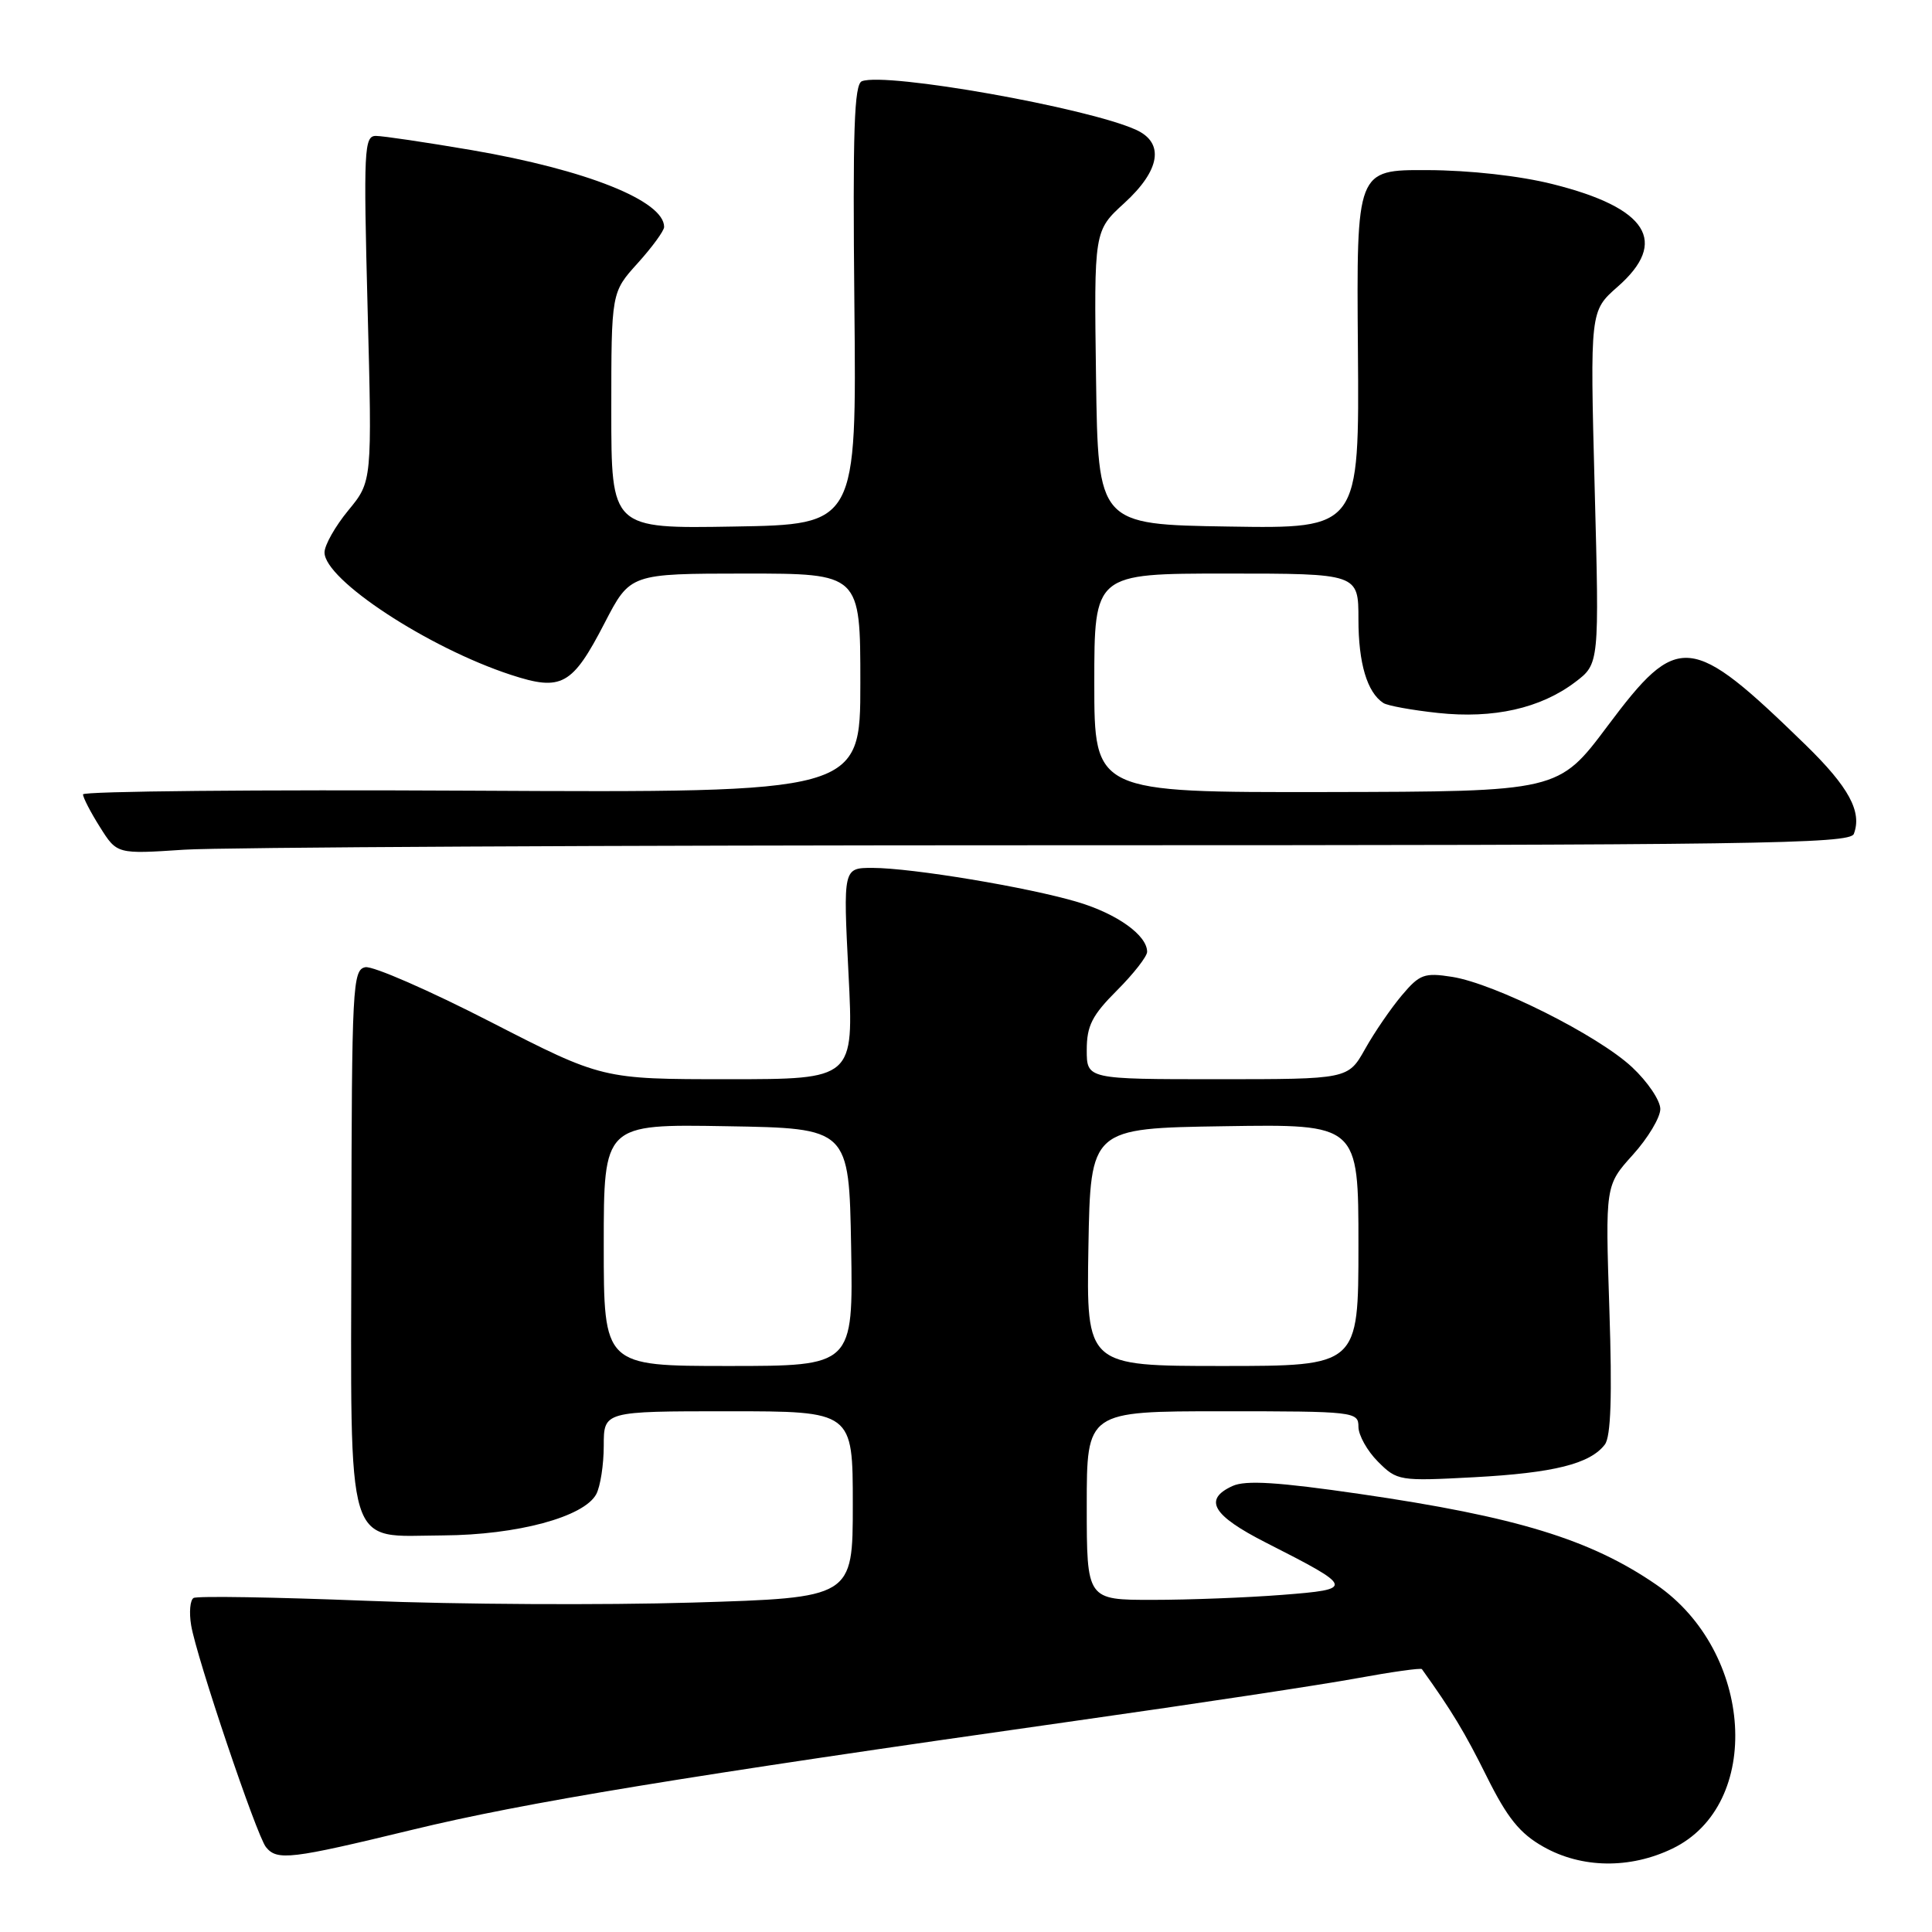 <?xml version="1.0" encoding="UTF-8" standalone="no"?>
<!DOCTYPE svg PUBLIC "-//W3C//DTD SVG 1.1//EN" "http://www.w3.org/Graphics/SVG/1.1/DTD/svg11.dtd" >
<svg xmlns="http://www.w3.org/2000/svg" xmlns:xlink="http://www.w3.org/1999/xlink" version="1.1" viewBox="0 0 256 256">
 <g >
 <path fill="currentColor"
d=" M 221.62 244.94 C 233.63 239.13 232.38 218.86 219.47 209.98 C 210.75 203.98 200.92 200.97 180.21 197.96 C 169.36 196.38 165.05 196.11 163.32 196.90 C 159.40 198.69 160.65 200.80 167.75 204.41 C 179.48 210.37 179.54 210.58 169.89 211.33 C 165.28 211.69 157.56 211.99 152.75 211.99 C 144.00 212.00 144.00 212.00 144.00 199.50 C 144.00 187.00 144.00 187.00 162.00 187.00 C 179.47 187.00 180.00 187.06 180.00 189.05 C 180.00 190.17 181.17 192.26 182.59 193.68 C 185.13 196.22 185.41 196.27 195.34 195.74 C 205.89 195.17 210.69 193.97 212.65 191.41 C 213.45 190.35 213.63 185.04 213.25 173.49 C 212.71 157.07 212.71 157.07 216.35 153.03 C 218.36 150.81 220.00 148.07 220.00 146.95 C 220.00 145.82 218.31 143.32 216.25 141.40 C 211.74 137.19 198.08 130.34 192.42 129.44 C 188.72 128.86 188.11 129.09 185.74 131.90 C 184.30 133.61 182.11 136.80 180.88 139.00 C 178.63 143.00 178.63 143.00 161.32 143.00 C 144.00 143.00 144.00 143.00 144.00 139.12 C 144.00 135.92 144.71 134.53 148.00 131.24 C 150.20 129.04 152.00 126.73 152.00 126.12 C 152.00 123.93 148.03 121.09 142.81 119.53 C 136.26 117.57 120.85 115.01 115.61 115.00 C 111.72 115.00 111.72 115.00 112.43 129.00 C 113.14 143.00 113.14 143.00 96.48 143.00 C 79.81 143.00 79.81 143.00 65.01 135.41 C 56.87 131.23 49.40 127.97 48.41 128.16 C 46.72 128.49 46.61 130.64 46.56 163.76 C 46.49 206.38 45.61 203.52 58.70 203.45 C 68.53 203.39 77.39 201.01 79.01 197.98 C 79.55 196.96 80.00 194.08 80.00 191.57 C 80.00 187.00 80.00 187.00 96.50 187.00 C 113.00 187.00 113.00 187.00 113.00 199.35 C 113.00 211.71 113.00 211.71 91.75 212.35 C 80.06 212.70 60.60 212.60 48.50 212.11 C 36.40 211.63 26.12 211.46 25.65 211.74 C 25.19 212.01 25.04 213.65 25.33 215.37 C 26.04 219.61 33.99 243.19 35.24 244.75 C 36.71 246.58 38.52 246.36 54.61 242.46 C 69.42 238.86 90.27 235.43 142.50 228.02 C 158.45 225.76 175.25 223.22 179.84 222.37 C 184.43 221.53 188.28 220.99 188.41 221.17 C 192.37 226.69 194.10 229.56 197.00 235.40 C 199.73 240.89 201.38 242.94 204.50 244.70 C 209.58 247.58 216.00 247.66 221.62 244.94 Z  M 139.19 112.00 C 232.45 112.00 245.13 111.82 245.64 110.50 C 246.76 107.57 244.98 104.29 239.28 98.73 C 223.99 83.85 222.37 83.69 213.01 96.20 C 206.50 104.89 206.50 104.89 175.75 104.95 C 145.00 105.00 145.00 105.00 145.00 90.50 C 145.00 76.00 145.00 76.00 162.50 76.00 C 180.00 76.00 180.00 76.00 180.00 82.07 C 180.00 87.87 181.15 91.75 183.30 93.15 C 183.84 93.51 187.10 94.10 190.54 94.47 C 197.90 95.26 204.12 93.86 208.71 90.39 C 211.92 87.96 211.92 87.96 211.30 64.59 C 210.69 41.21 210.69 41.21 214.34 38.00 C 221.15 32.03 218.33 27.55 205.75 24.40 C 201.40 23.30 194.75 22.56 189.12 22.54 C 179.74 22.50 179.74 22.50 179.93 46.27 C 180.12 70.05 180.12 70.05 162.81 69.77 C 145.50 69.50 145.50 69.50 145.23 50.04 C 144.96 30.58 144.96 30.58 148.98 26.91 C 153.75 22.55 154.33 18.93 150.53 17.20 C 144.10 14.27 117.44 9.54 114.21 10.76 C 113.18 11.15 112.98 17.27 113.21 40.37 C 113.50 69.50 113.50 69.50 97.25 69.77 C 81.00 70.05 81.00 70.05 81.00 54.40 C 81.00 38.74 81.00 38.74 84.50 34.87 C 86.42 32.74 88.00 30.58 88.00 30.07 C 88.00 26.61 77.70 22.50 62.50 19.89 C 56.45 18.86 50.74 18.01 49.81 18.01 C 48.25 18.00 48.16 19.81 48.71 40.90 C 49.31 63.80 49.31 63.80 46.15 67.63 C 44.42 69.73 43.00 72.24 43.00 73.20 C 43.00 76.82 56.73 85.83 67.70 89.42 C 74.42 91.62 75.83 90.84 80.12 82.54 C 83.50 76.01 83.50 76.01 98.75 76.00 C 114.00 76.00 114.00 76.00 114.00 90.52 C 114.00 105.04 114.00 105.04 62.50 104.77 C 34.17 104.62 11.00 104.84 11.00 105.26 C 11.00 105.68 12.01 107.64 13.25 109.60 C 15.50 113.18 15.50 113.18 24.40 112.59 C 29.30 112.27 80.95 112.00 139.19 112.00 Z  M 80.00 164.98 C 80.00 148.95 80.00 148.95 96.25 149.23 C 112.50 149.50 112.50 149.50 112.78 165.25 C 113.05 181.00 113.05 181.00 96.53 181.00 C 80.00 181.00 80.00 181.00 80.00 164.98 Z  M 144.22 165.25 C 144.50 149.50 144.50 149.50 162.25 149.23 C 180.00 148.95 180.00 148.95 180.00 164.98 C 180.00 181.00 180.00 181.00 161.97 181.00 C 143.95 181.00 143.95 181.00 144.22 165.25 Z "/>
</g>
</svg>